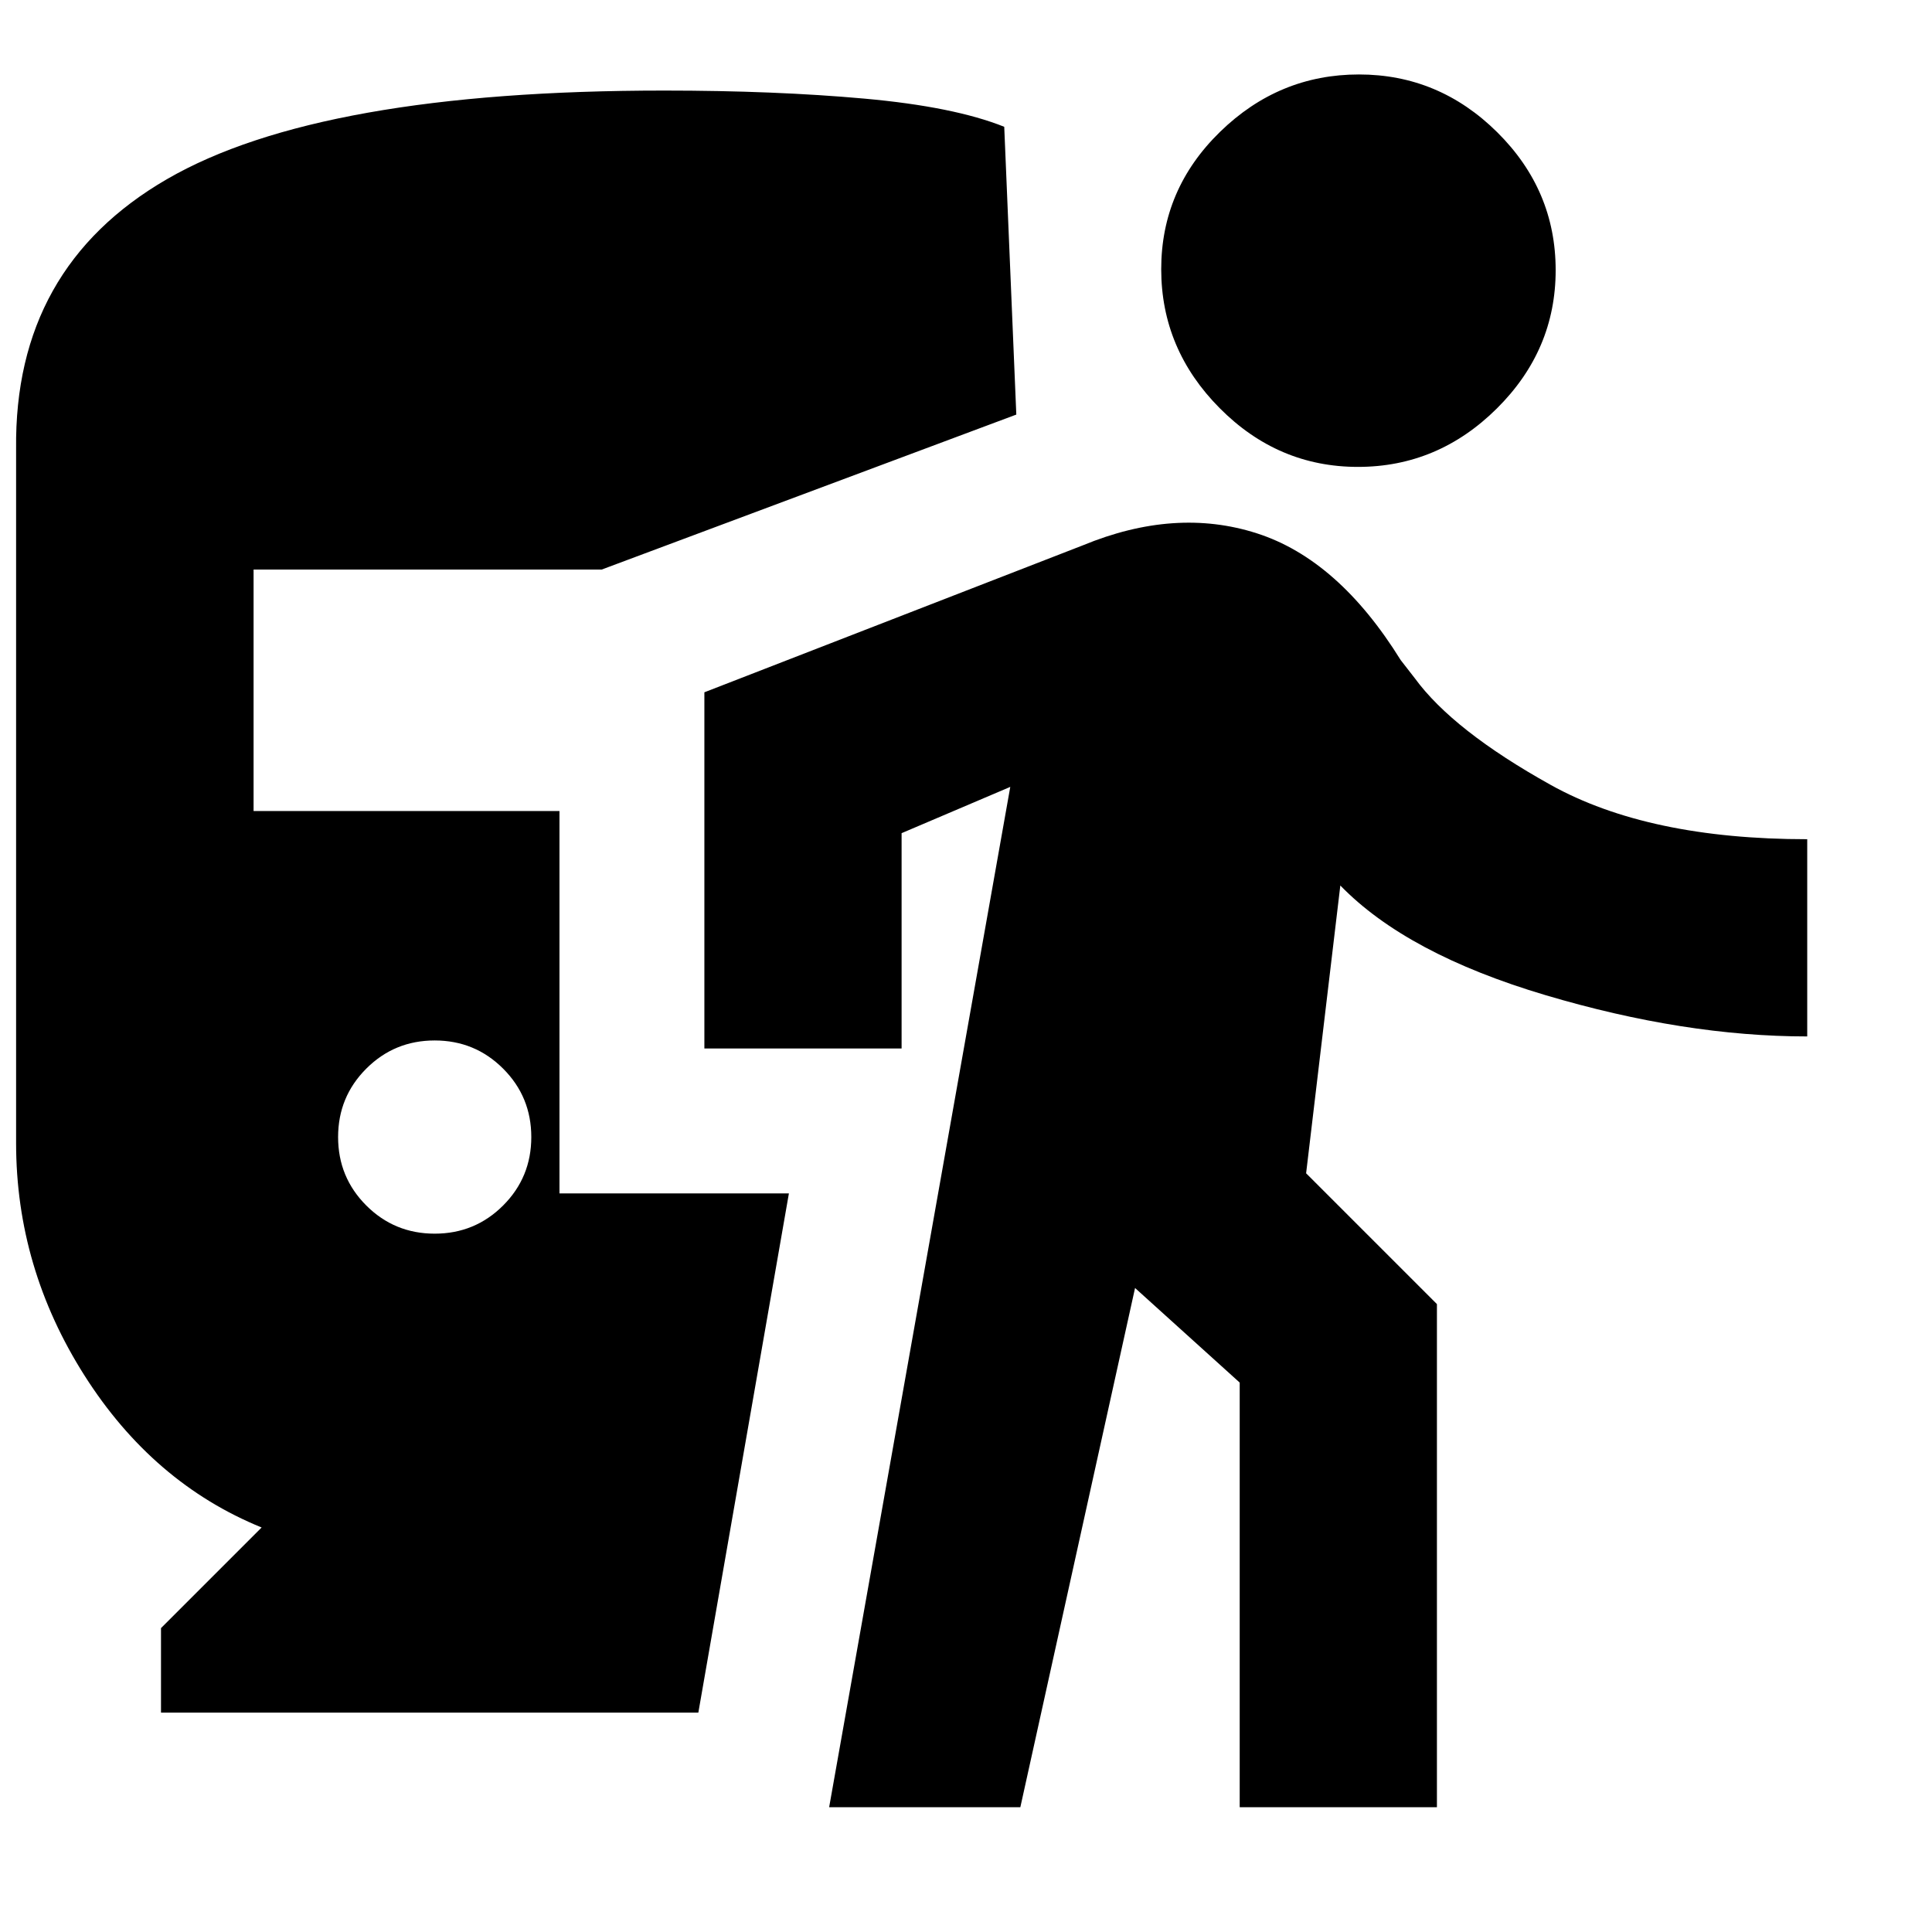 <svg xmlns="http://www.w3.org/2000/svg" height="20" viewBox="0 -960 960 960" width="20"><path d="M216-347q20 0 34-14t14-34q0-20-14-34t-34-14q-20 0-34 14t-14 34q0 20 14 34t34 14ZM80-109v-42l50-50q-54-22-88-75.5T8-392v-345q-1-90 75-134t247-44q55 0 99.5 4t69.5 14l6 143-206 77H126v120h152v190h114l-45 258H80Zm332 47 90-507-54 23v107h-98v-177l188-73q46-19 86.5-6t71.5 63l7 9q19 26 67.5 53T898-543v98q-61 0-130-20.5T666-520l-17 143 65 65v250h-98v-211l-52-47-57 258h-95Zm262.75-666Q635-728 606-757.25t-29-69q0-39.75 29.25-68.25t69-28.5Q715-923 744-894.25t29 68.5Q773-786 743.75-757t-69 29Z"/></svg>